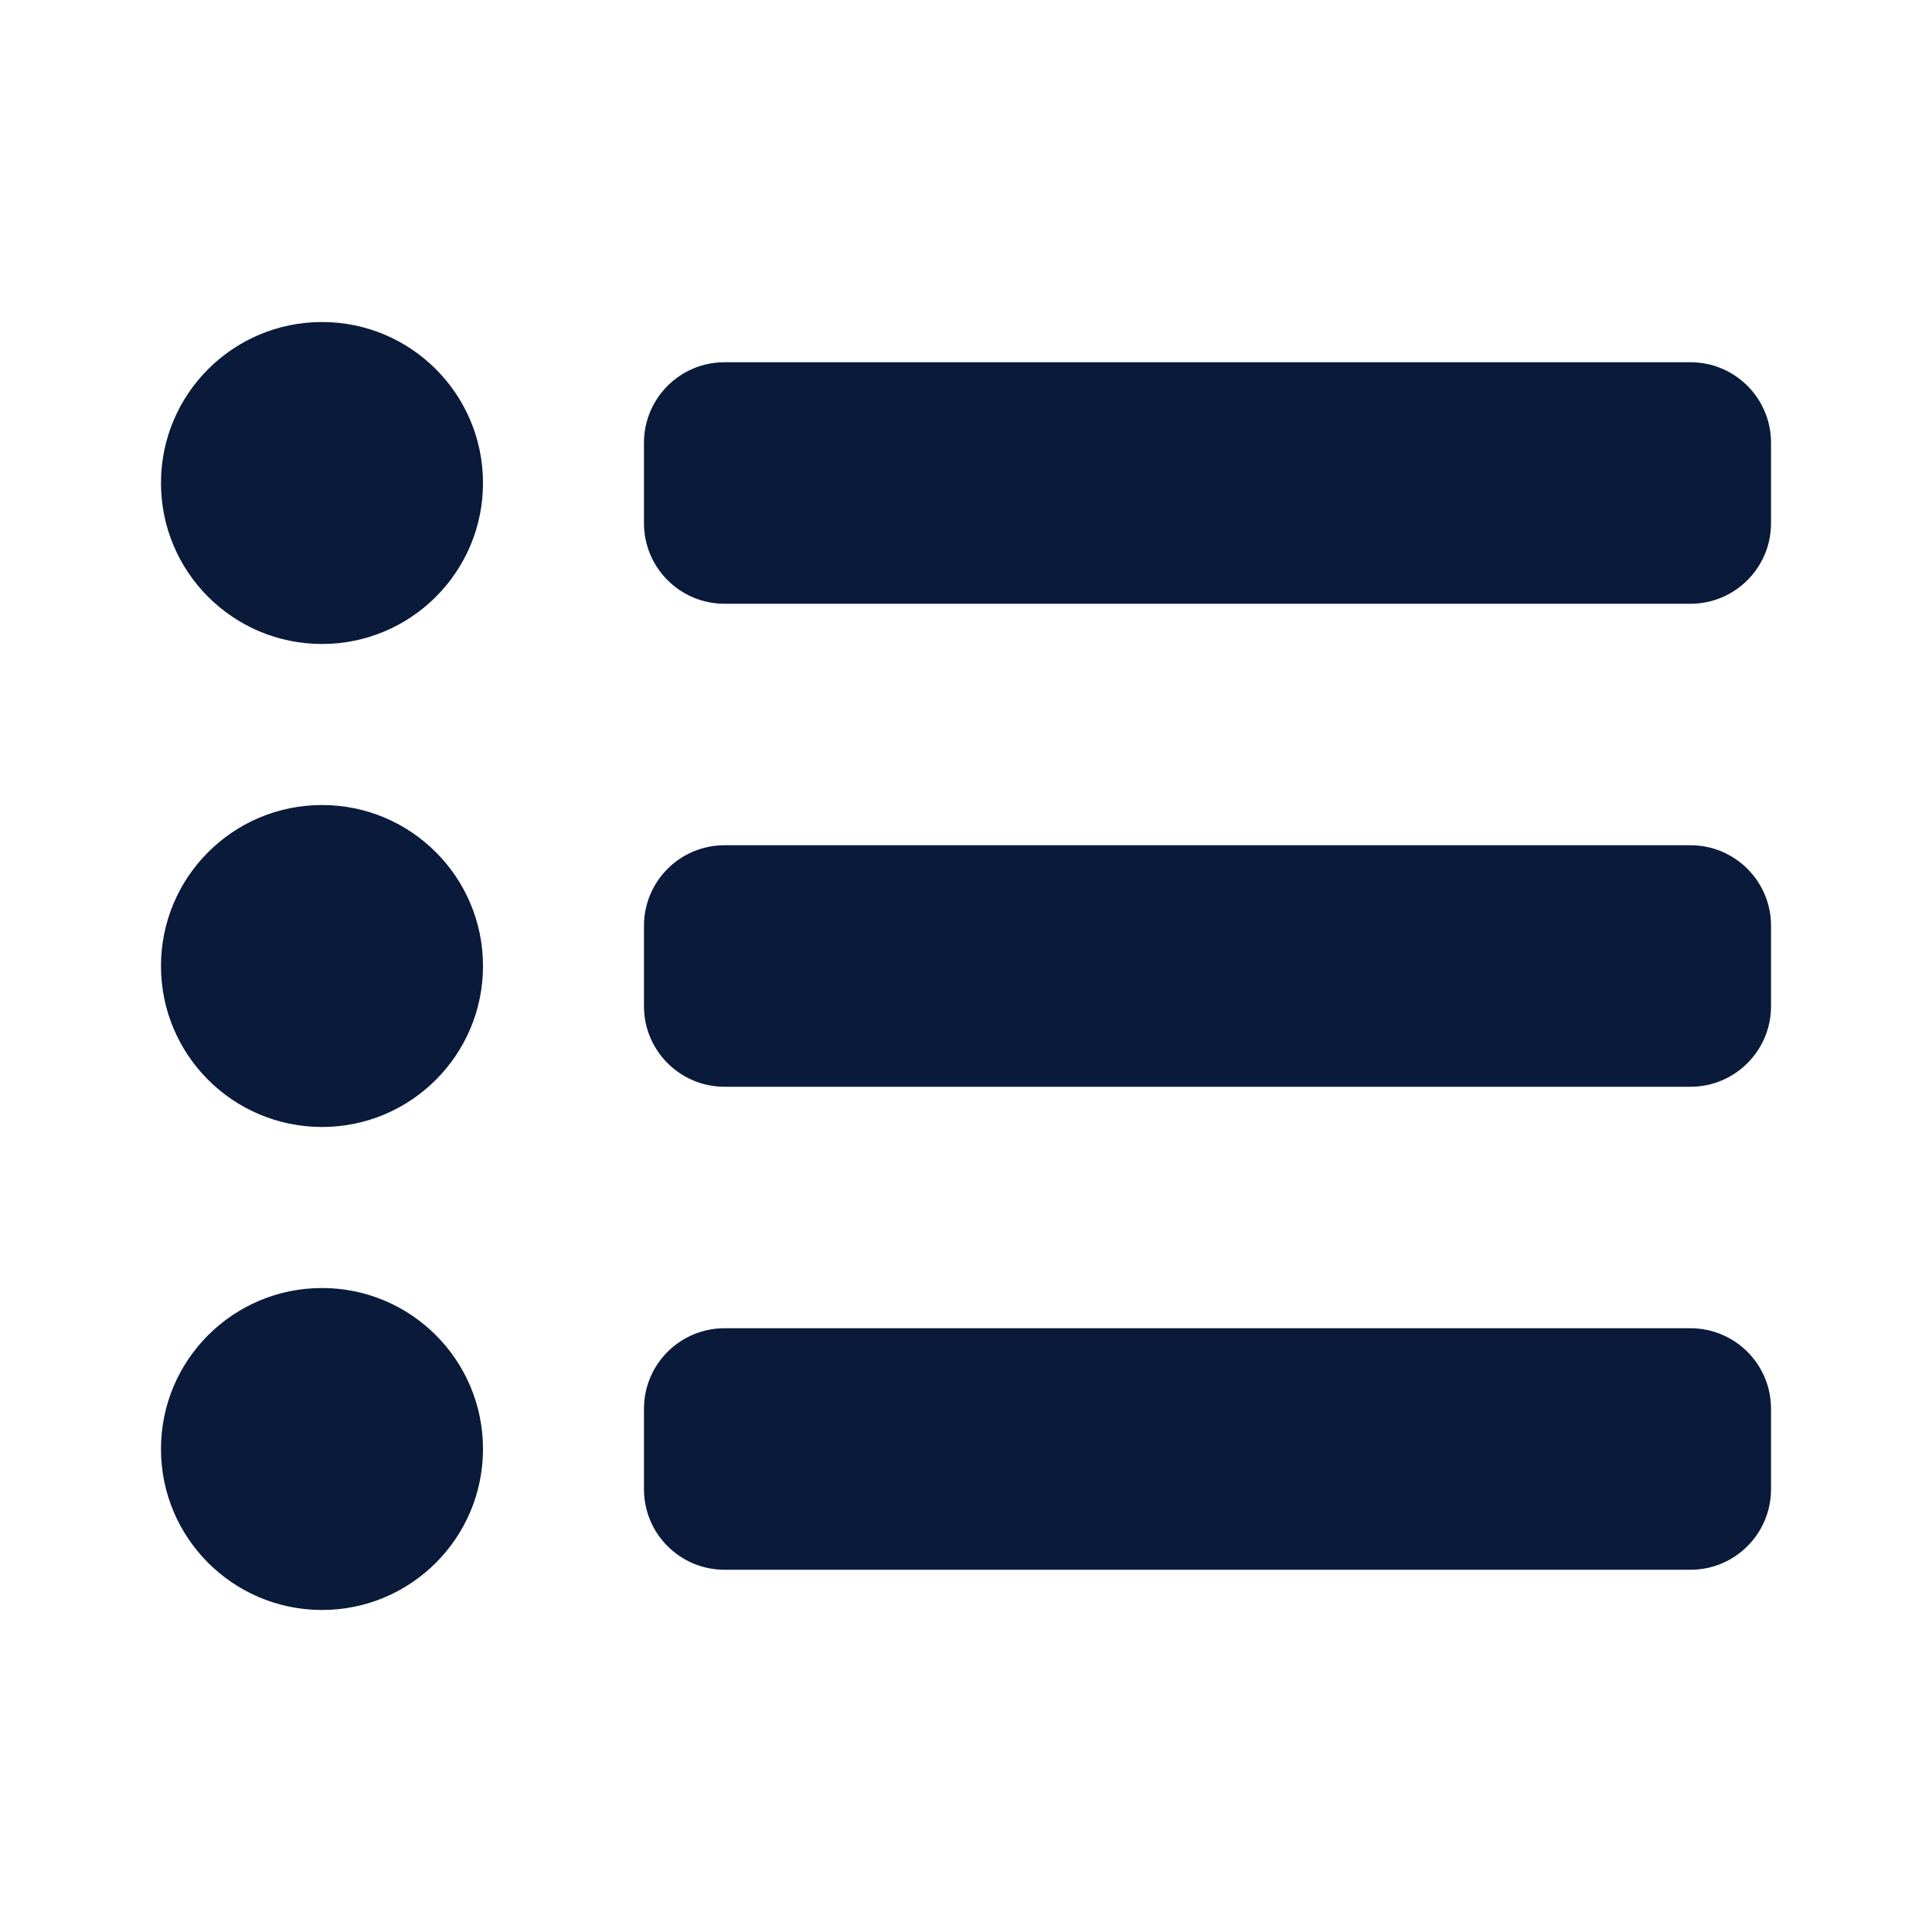 <svg width="28" height="28" viewBox="0 0 28 28" fill="none" xmlns="http://www.w3.org/2000/svg">
<path d="M4.667 9.333C5.955 9.333 7 8.289 7 7C7 5.711 5.955 4.667 4.667 4.667C3.378 4.667 2.333 5.711 2.333 7C2.333 8.289 3.378 9.333 4.667 9.333Z" fill="#0A1A3A"/>
<path d="M4.667 16.333C5.955 16.333 7 15.289 7 14C7 12.711 5.955 11.667 4.667 11.667C3.378 11.667 2.333 12.711 2.333 14C2.333 15.289 3.378 16.333 4.667 16.333Z" fill="#0A1A3A"/>
<path d="M7 21C7 22.289 5.955 23.333 4.667 23.333C3.378 23.333 2.333 22.289 2.333 21C2.333 19.711 3.378 18.667 4.667 18.667C5.955 18.667 7 19.711 7 21Z" fill="#0A1A3A"/>
<path d="M24.5 8.75C25.144 8.75 25.667 8.228 25.667 7.583V6.417C25.667 5.772 25.144 5.25 24.5 5.25H10.5C9.856 5.25 9.333 5.772 9.333 6.417V7.583C9.333 8.228 9.856 8.75 10.5 8.75H24.5Z" fill="#0A1A3A"/>
<path d="M25.667 14.583C25.667 15.228 25.144 15.75 24.5 15.75H10.5C9.856 15.75 9.333 15.228 9.333 14.583V13.417C9.333 12.772 9.856 12.25 10.5 12.25H24.5C25.144 12.25 25.667 12.772 25.667 13.417V14.583Z" fill="#0A1A3A"/>
<path d="M24.5 22.75C25.144 22.75 25.667 22.228 25.667 21.583V20.417C25.667 19.772 25.144 19.25 24.5 19.25H10.5C9.856 19.25 9.333 19.772 9.333 20.417V21.583C9.333 22.228 9.856 22.75 10.5 22.75H24.5Z" fill="#0A1A3A"/>
</svg>
